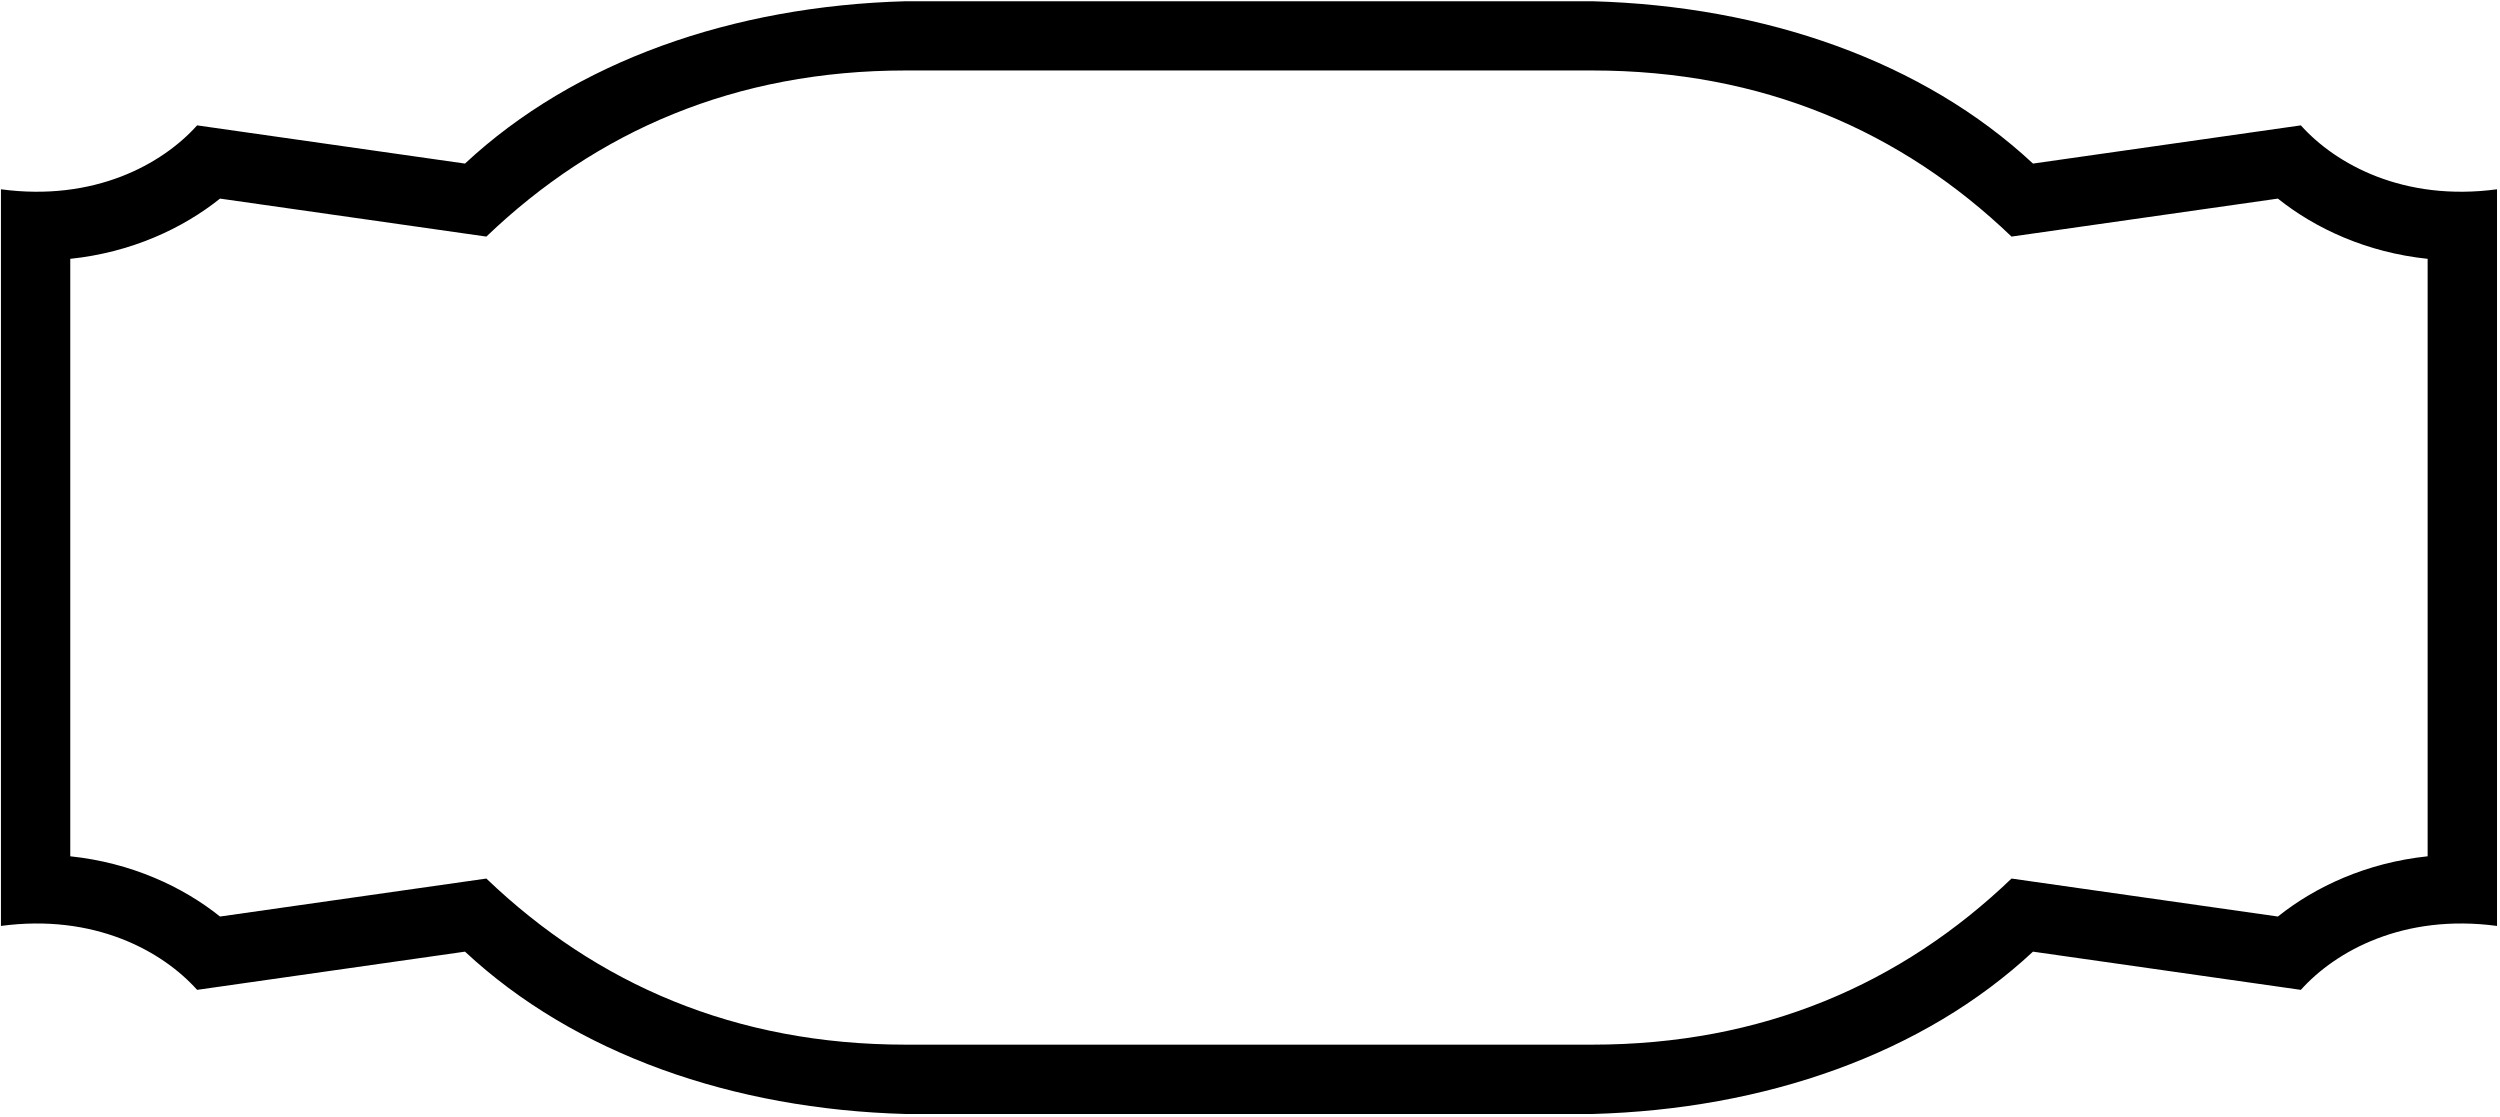 <?xml version="1.0" encoding="UTF-8"?>
<svg xmlns="http://www.w3.org/2000/svg" xmlns:xlink="http://www.w3.org/1999/xlink" width="517pt" height="231pt" viewBox="0 0 517 231" version="1.1">
<g id="surface1">
<path style=" stroke:none;fill-rule:nonzero;fill:rgb(0%,0%,0%);fill-opacity:1;" d="M 475.816 25.926 L 420.422 33.828 C 397.758 12.707 365.094 1.234 329.281 0.258 L 187.297 0.258 C 151.484 1.234 118.82 12.707 96.16 33.828 L 40.762 25.926 C 33.559 33.969 19.5 41.734 0.195 39.145 L 0.195 191.484 C 19.5 188.898 33.559 196.66 40.762 204.703 L 96.16 196.801 C 118.82 217.922 151.484 229.395 187.297 230.375 L 329.281 230.375 C 365.094 229.395 397.758 217.922 420.422 196.801 L 475.816 204.703 C 483.02 196.66 497.078 188.898 516.383 191.484 L 516.383 39.145 C 497.078 41.734 483.02 33.969 475.816 25.926 Z M 502.035 177.082 C 489.445 178.402 478.809 183.348 471.066 189.539 L 415.984 181.684 C 393.191 203.52 364.488 216.035 329.277 216.035 L 187.289 216.035 C 152.078 216.035 123.375 203.52 100.578 181.684 L 45.5 189.539 C 37.758 183.348 27.121 178.402 14.531 177.082 L 14.531 53.527 C 27.121 52.211 37.758 47.262 45.5 41.07 L 100.578 48.926 C 123.375 27.094 152.078 14.574 187.289 14.574 L 329.277 14.574 C 364.488 14.574 393.191 27.094 415.984 48.926 L 471.066 41.07 C 478.809 47.262 489.445 52.211 502.035 53.527 L 502.035 177.082 "/>
</g>
</svg>
